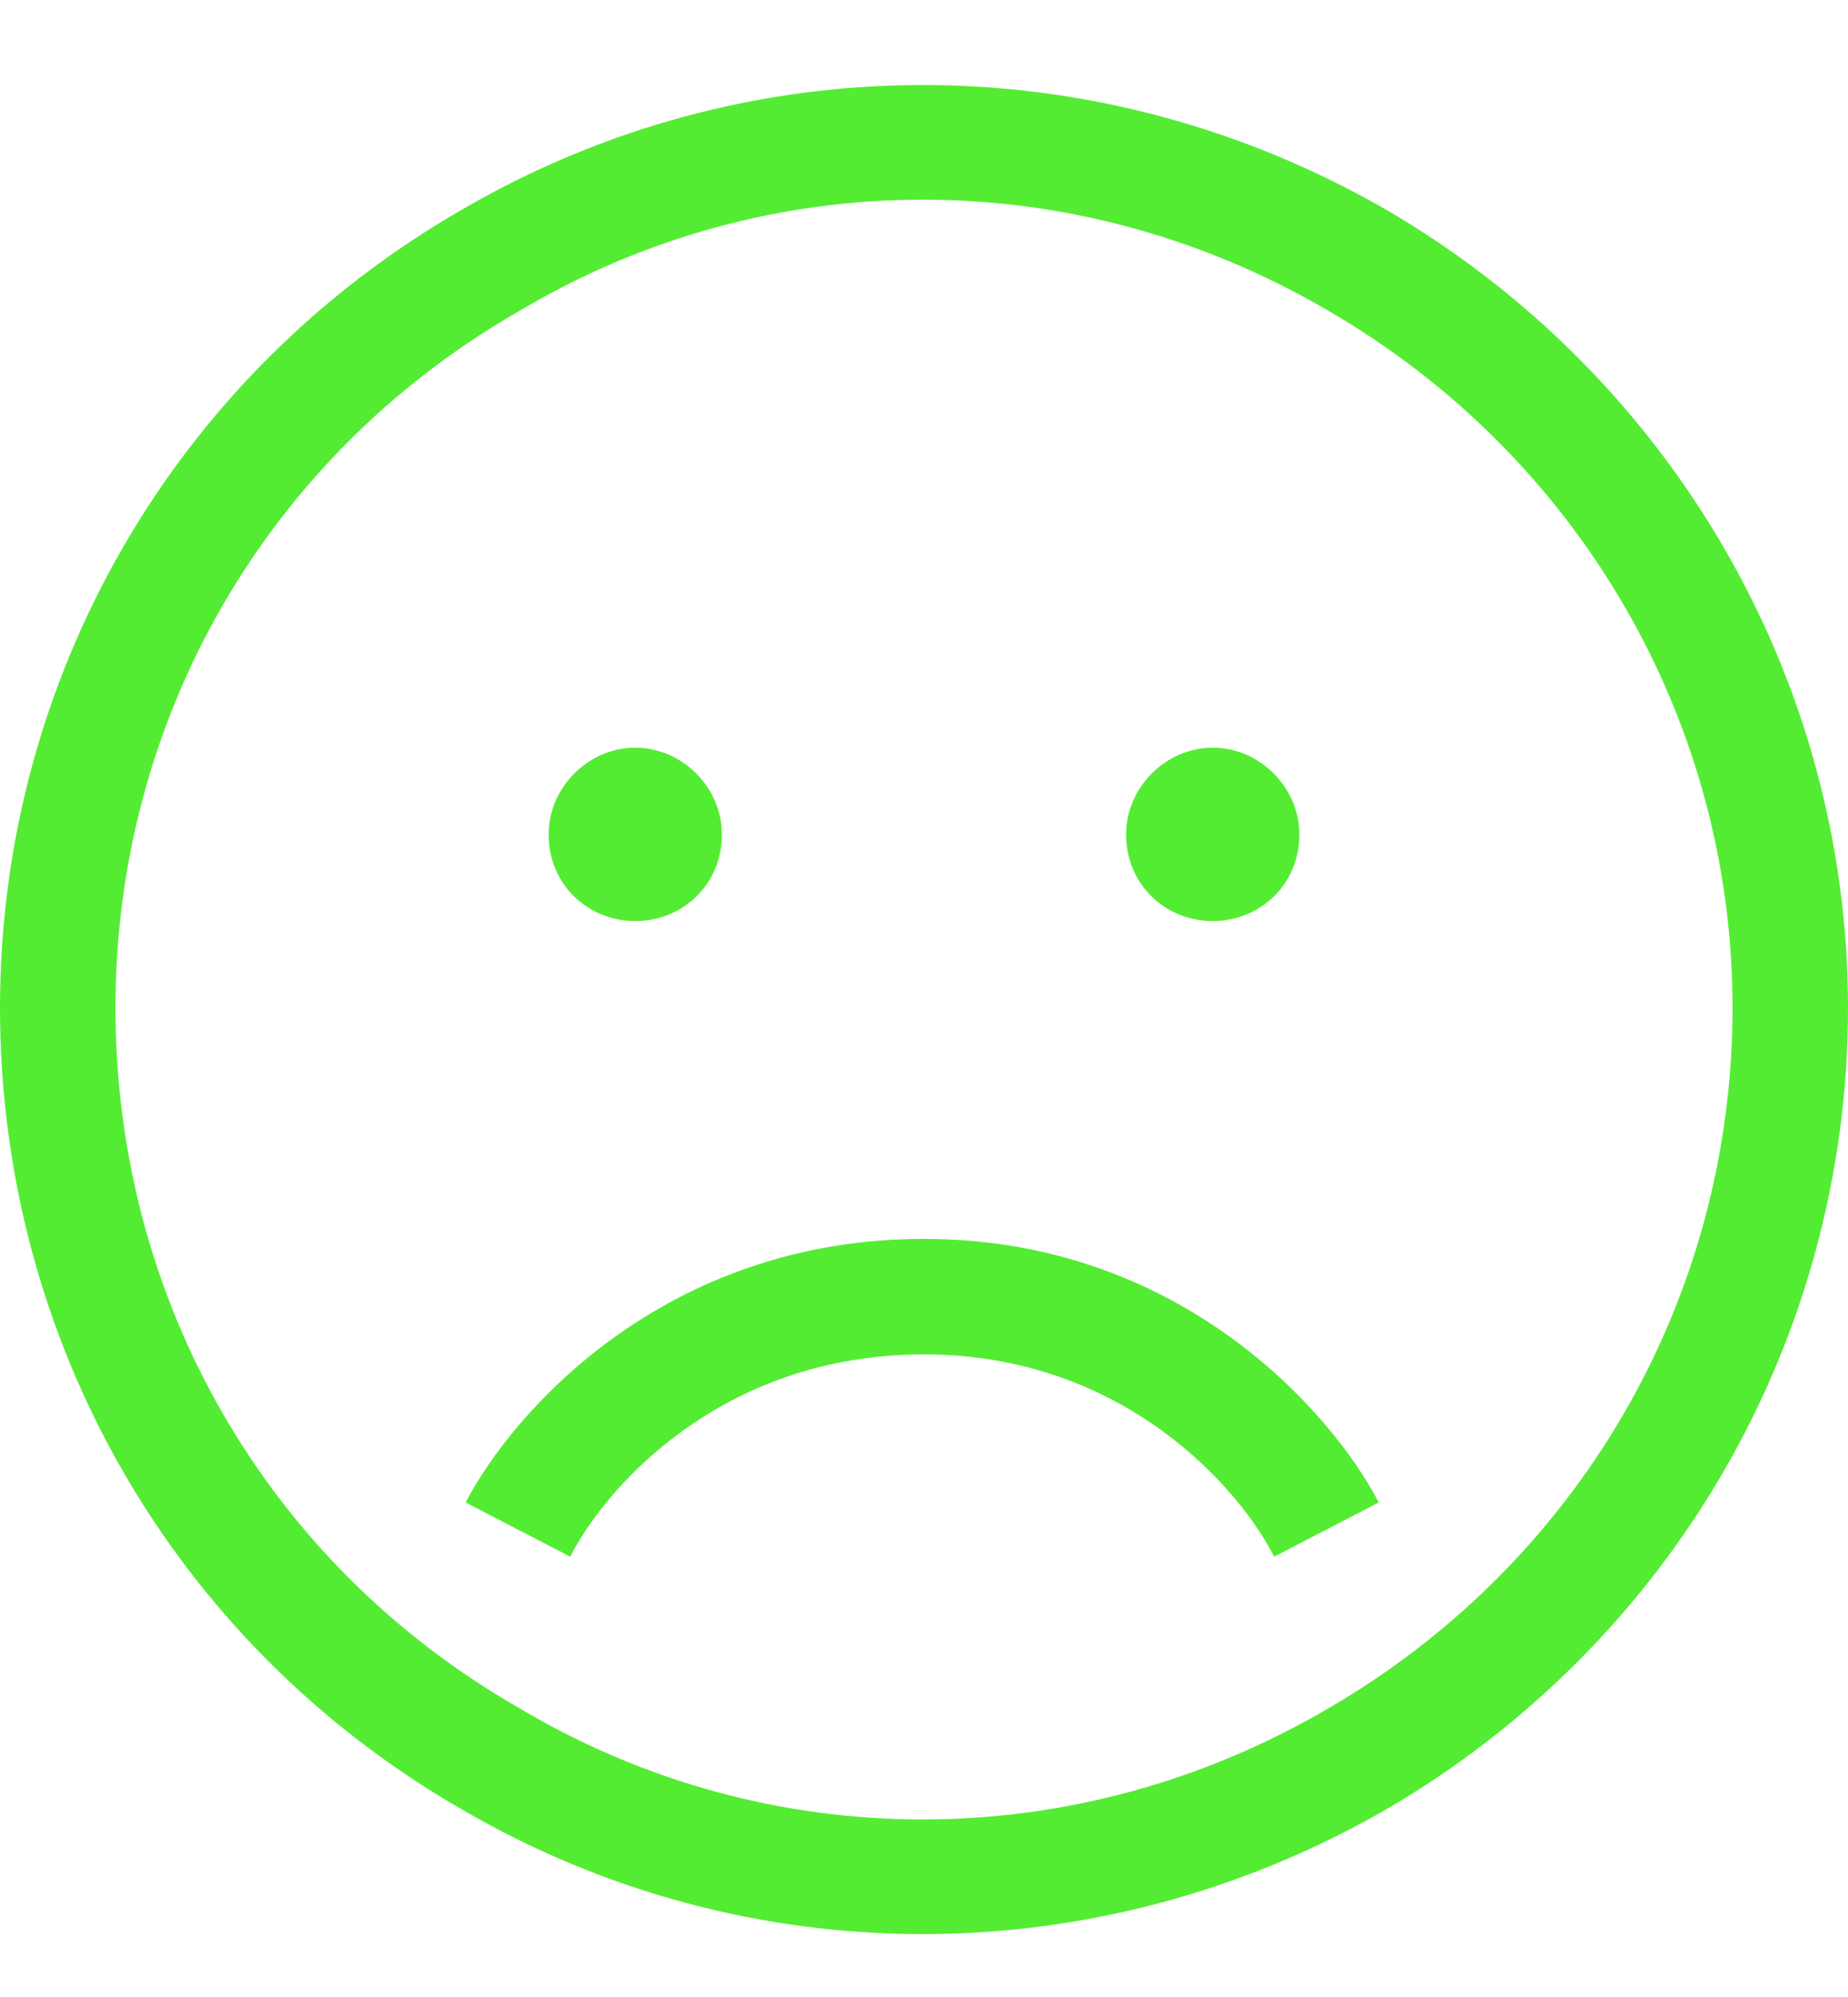<svg width="25" height="27" viewBox="0 0 25 27" fill="none" xmlns="http://www.w3.org/2000/svg">
<path d="M23.438 13.625C23.438 9.719 21.338 6.154 17.969 4.201C14.551 2.199 10.4 2.199 7.031 4.201C3.613 6.154 1.562 9.719 1.562 13.625C1.562 17.58 3.613 21.145 7.031 23.098C10.4 25.1 14.551 25.1 17.969 23.098C21.338 21.145 23.438 17.58 23.438 13.625ZM0 13.625C0 9.182 2.344 5.08 6.25 2.834C10.107 0.588 14.844 0.588 18.75 2.834C22.607 5.08 25 9.182 25 13.625C25 18.117 22.607 22.219 18.75 24.465C14.844 26.711 10.107 26.711 6.25 24.465C2.344 22.219 0 18.117 0 13.625ZM18.652 20.314L17.236 21.047C16.797 20.168 15.234 18.312 12.5 18.312C9.717 18.312 8.154 20.168 7.715 21.047L6.299 20.314C6.934 19.094 8.984 16.75 12.5 16.75C15.967 16.75 18.018 19.094 18.652 20.314ZM7.422 11.281C7.422 10.646 7.959 10.109 8.594 10.109C9.229 10.109 9.766 10.646 9.766 11.281C9.766 11.965 9.229 12.453 8.594 12.453C7.959 12.453 7.422 11.965 7.422 11.281ZM16.406 10.109C17.041 10.109 17.578 10.646 17.578 11.281C17.578 11.965 17.041 12.453 16.406 12.453C15.771 12.453 15.234 11.965 15.234 11.281C15.234 10.646 15.771 10.109 16.406 10.109Z" fill="#54EC33"/>
</svg>
